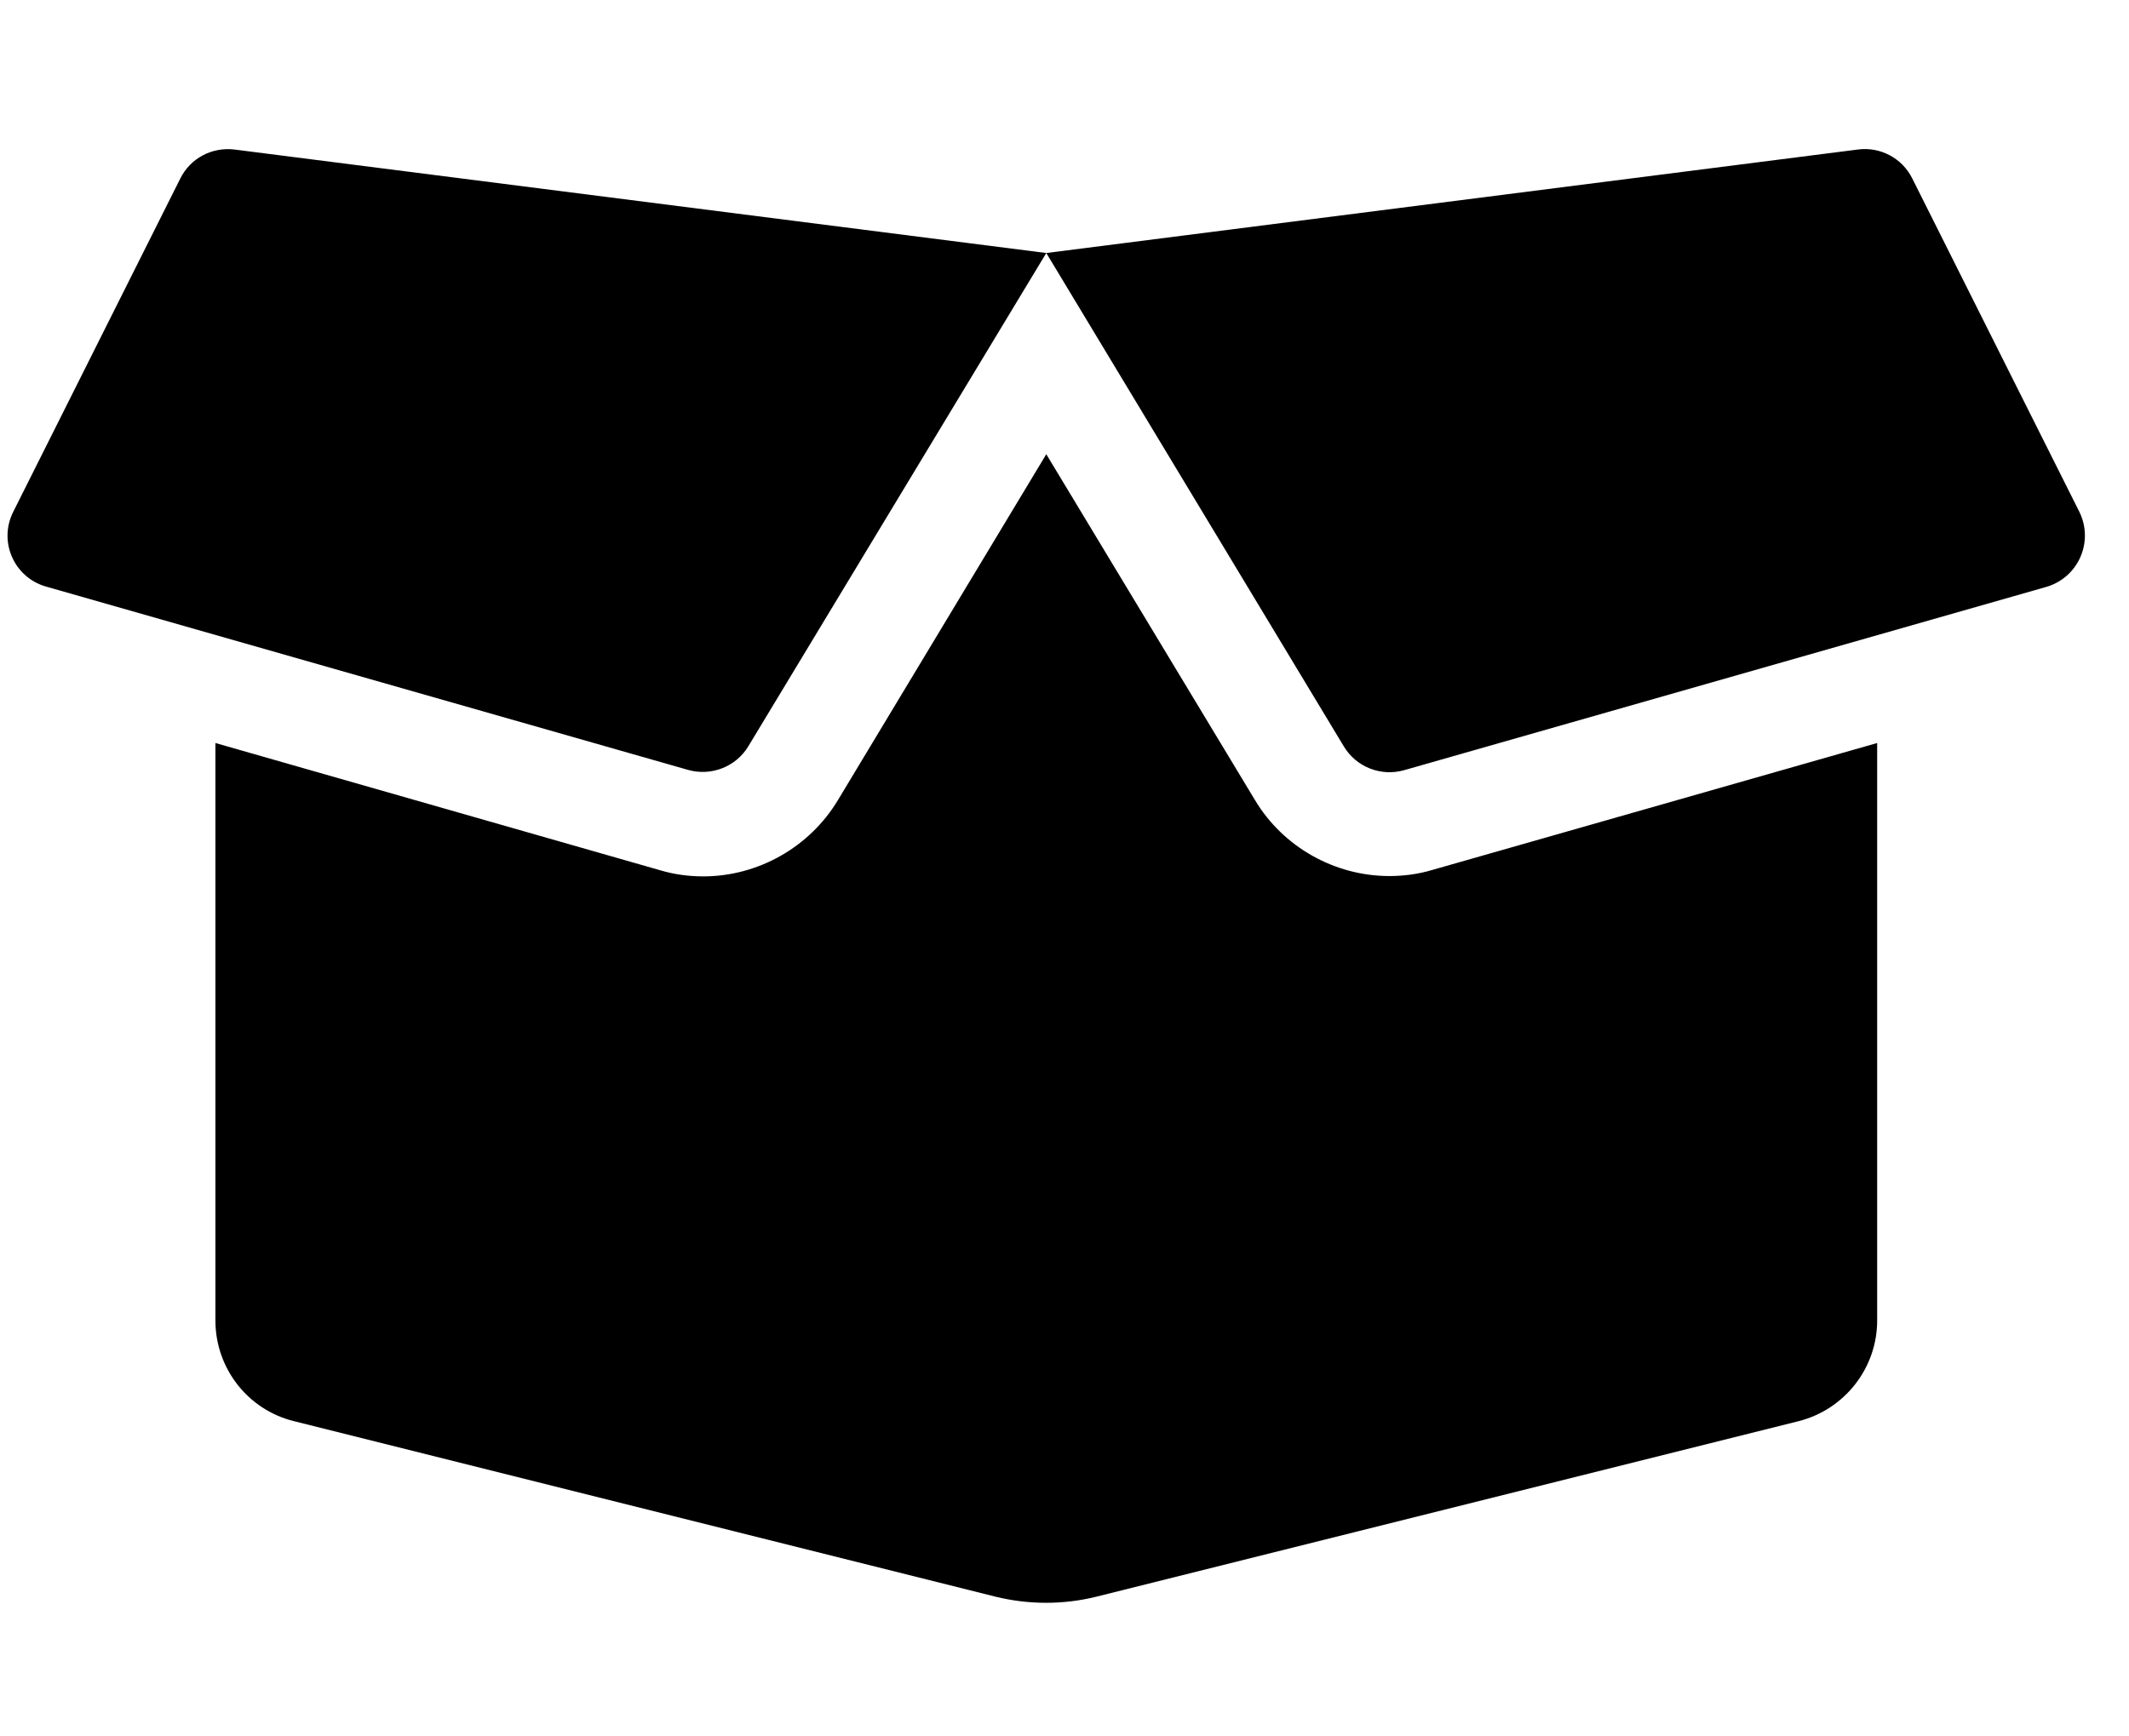 <svg width="38" height="31" viewBox="0 0 38 31" fill="none" xmlns="http://www.w3.org/2000/svg">
<g clip-path="url(#clip0_201_5777)">
<path d="M24.798 15.64C23.819 15.64 22.898 15.118 22.4 14.284L18.675 8.109L14.956 14.284C14.452 15.124 13.531 15.646 12.552 15.646C12.291 15.646 12.03 15.611 11.781 15.536L3.845 13.265V23.576C3.845 24.428 4.424 25.17 5.247 25.372L17.771 28.506C18.362 28.651 18.982 28.651 19.567 28.506L32.103 25.372C32.926 25.164 33.505 24.422 33.505 23.576V13.265L25.569 15.53C25.32 15.605 25.059 15.64 24.798 15.64ZM37.115 9.14L34.131 3.185C33.952 2.825 33.563 2.617 33.164 2.669L18.675 4.517L23.987 13.328C24.207 13.693 24.648 13.867 25.059 13.751L36.524 10.478C37.097 10.31 37.375 9.673 37.115 9.14ZM3.219 3.185L0.235 9.14C-0.031 9.673 0.253 10.31 0.821 10.472L12.285 13.746C12.697 13.861 13.137 13.688 13.357 13.323L18.675 4.517L4.181 2.669C3.781 2.623 3.399 2.825 3.219 3.185Z" fill="black"/>
</g>
<defs>
<clipPath id="clip0_201_5777">
<rect width="37.076" height="29.661" fill="white" transform="translate(0.136 0.809)"/>
</clipPath>
</defs>
</svg>
